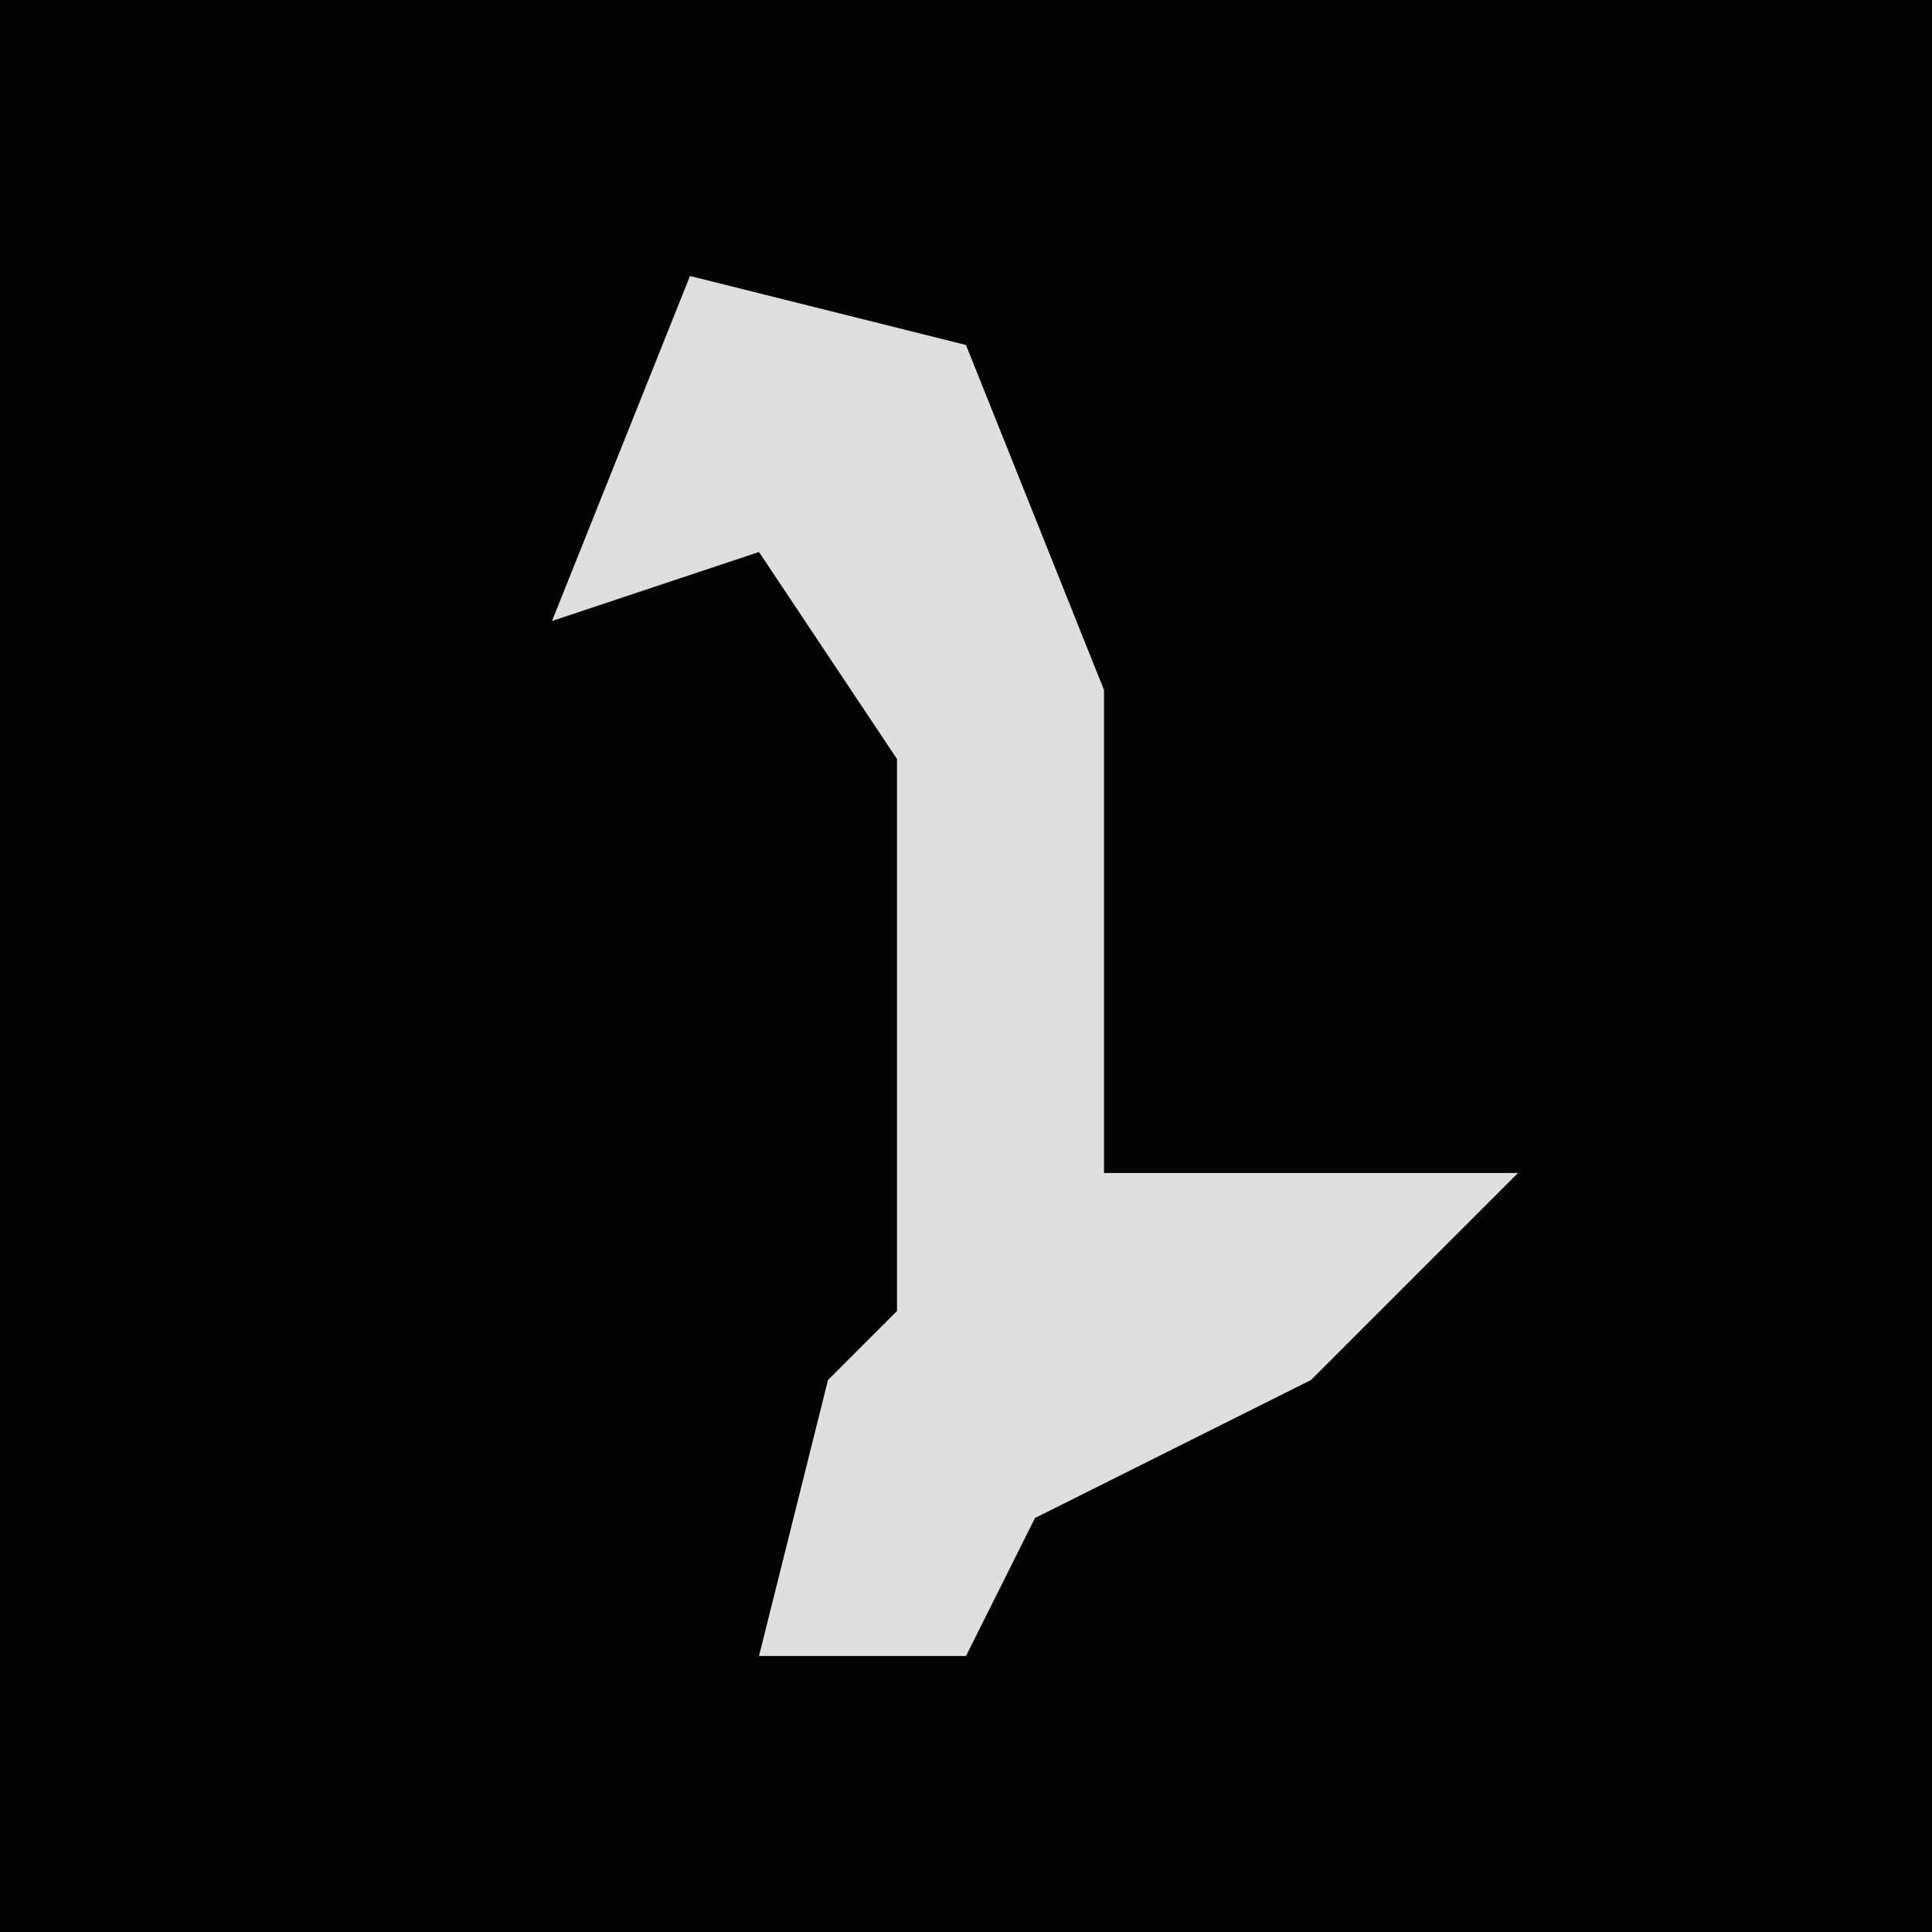 <?xml version="1.0" encoding="UTF-8"?>
<svg version="1.1" xmlns="http://www.w3.org/2000/svg" width="28" height="28">
<path d="M0,0 L28,0 L28,28 L0,28 Z " fill="#030303" transform="translate(0,0)"/>
<path d="M0,0 L4,1 L6,6 L6,13 L12,13 L9,16 L5,18 L4,20 L1,20 L2,16 L3,15 L3,7 L1,4 L-2,5 Z " fill="#DFDFDF" transform="translate(10,4)"/>
</svg>

